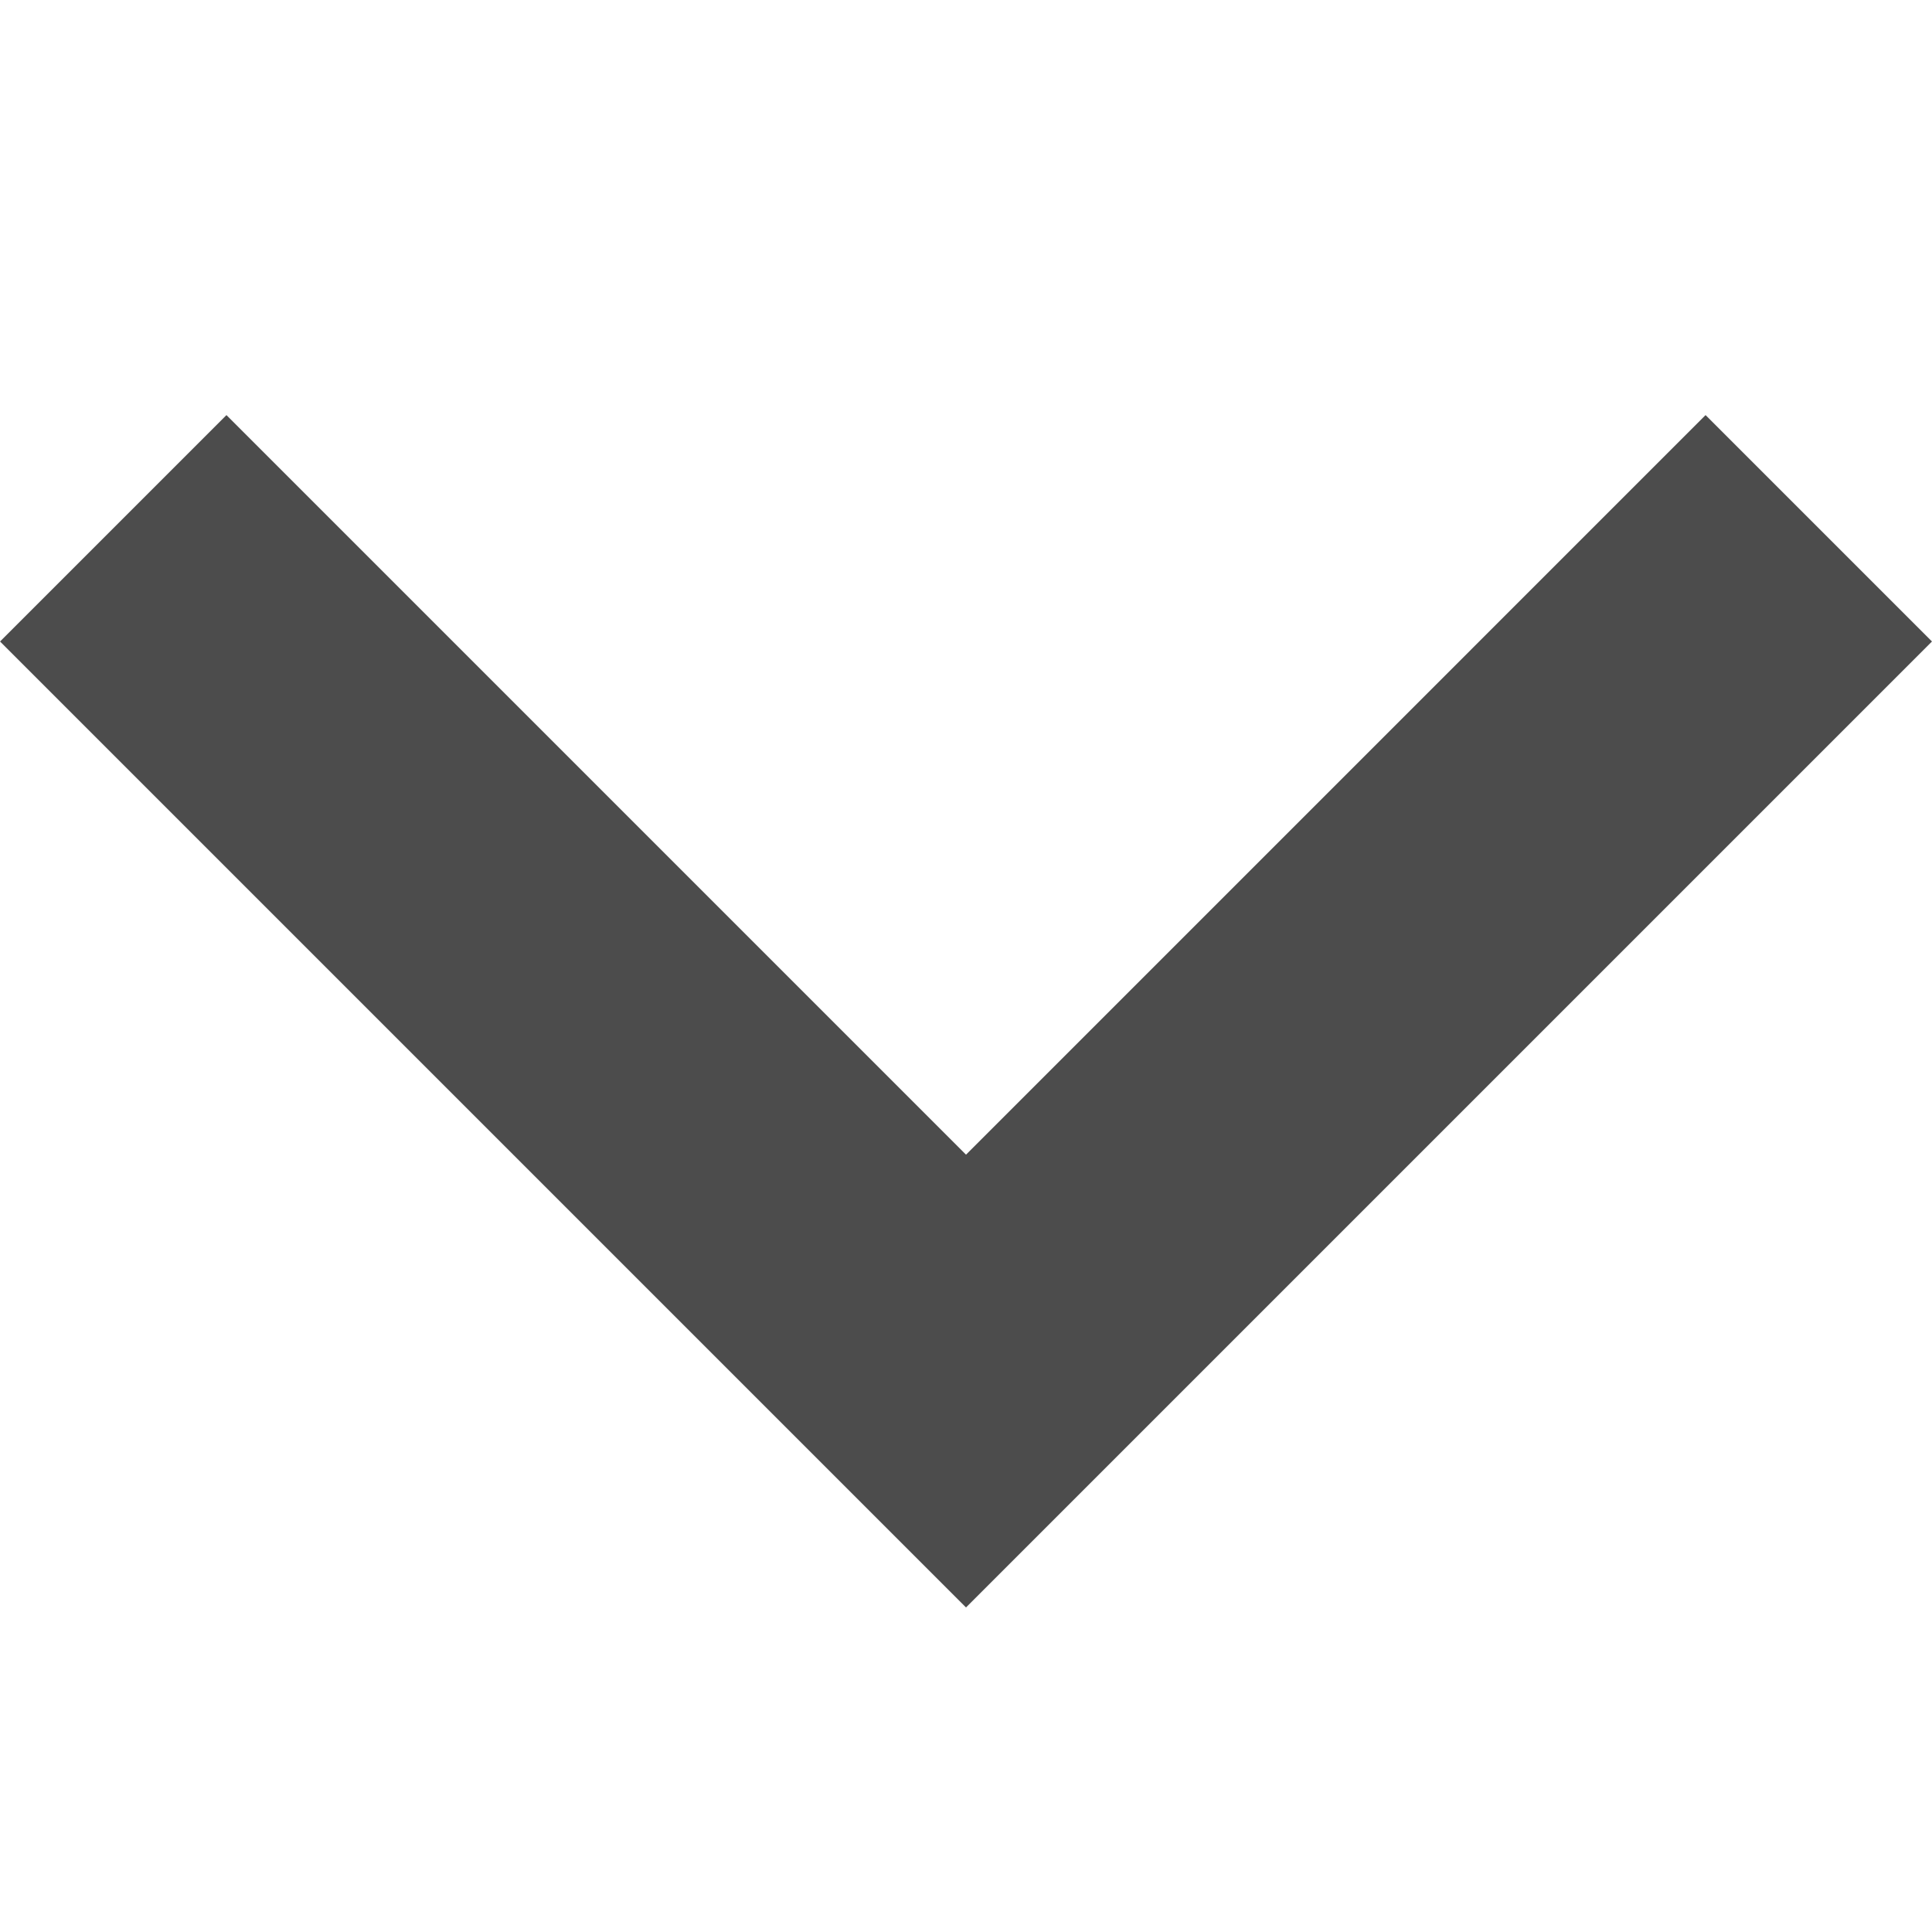 <svg version="1.1" xmlns="http://www.w3.org/2000/svg" width="768" height="768" viewBox="0 0 768 768" style="opacity:0.7">
<path d="M677.99 165.007l89.997 89.997-383.987 383.986-383.986-383.986 89.997-89.997 293.989 293.99z"></path>
</svg>